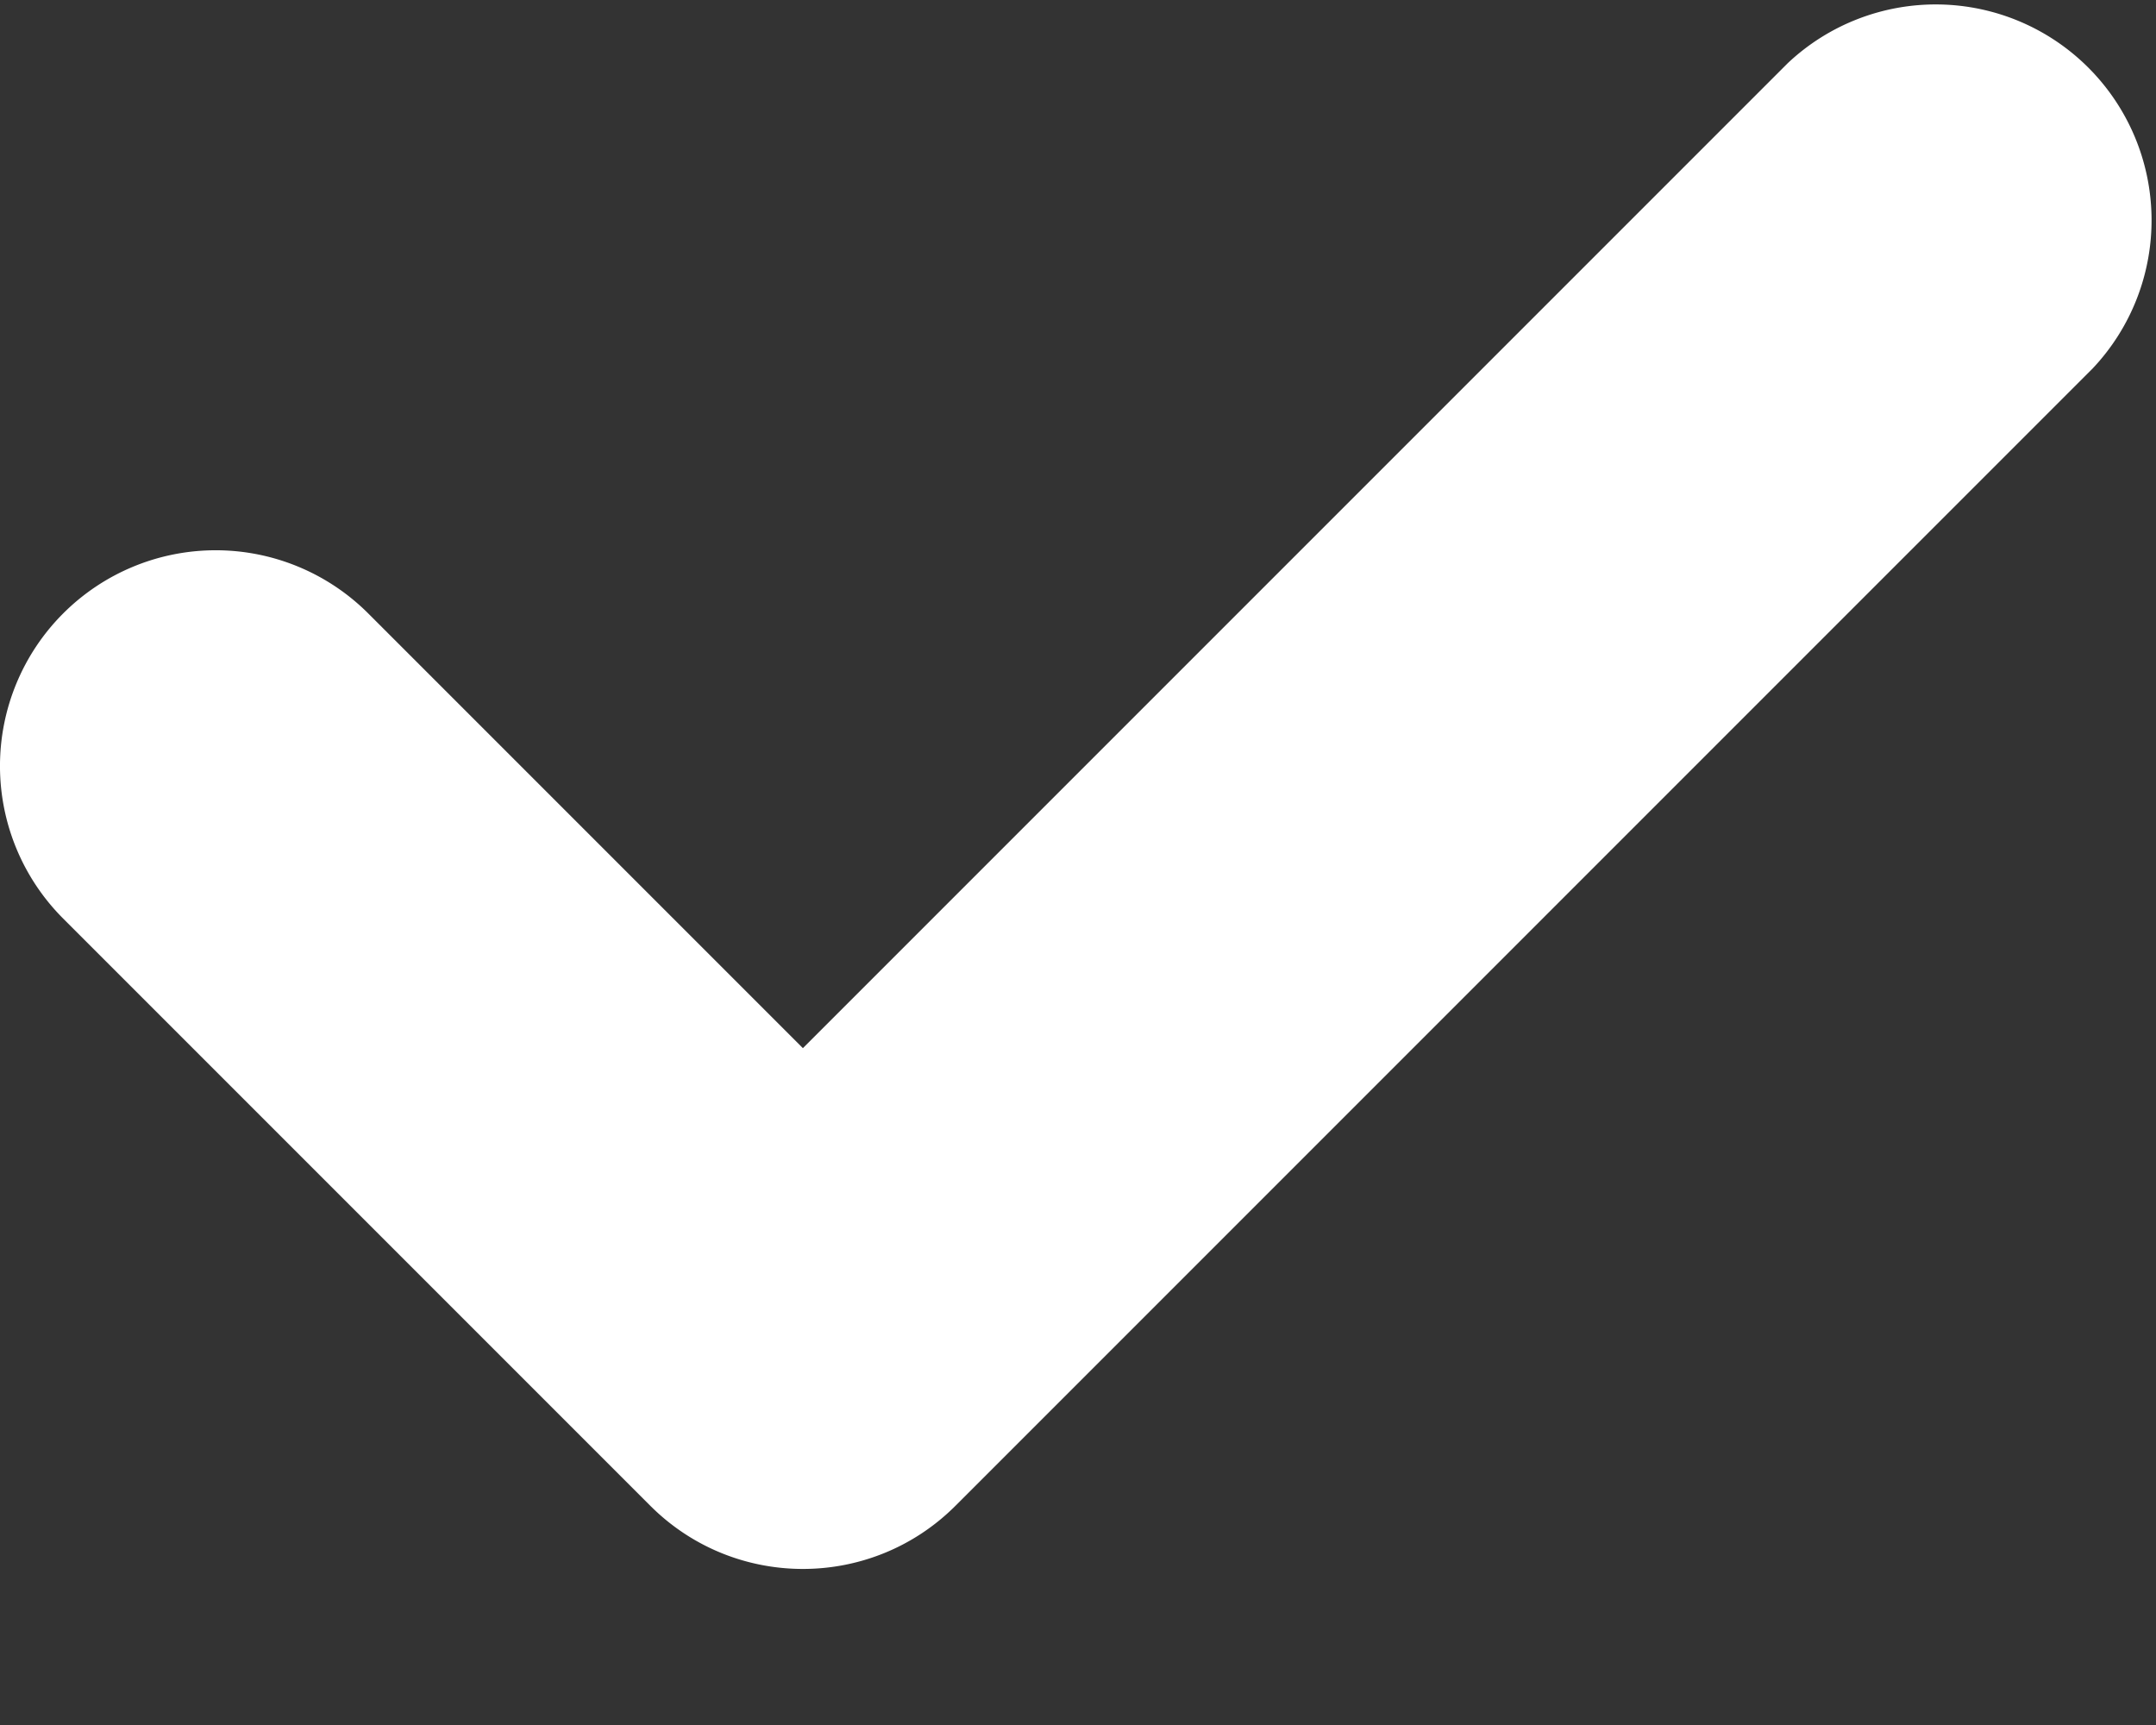 <svg xmlns="http://www.w3.org/2000/svg" xmlns:xlink="http://www.w3.org/1999/xlink" width="10" height="8" viewBox="0 0 10 8"><rect x="0" y="0" width="10" height="8" fill="#333333" stroke="none"/><defs><path id="gav3a" d="M282.707 303.708l-5.275 5.275c-.391.391-1.025.391-1.416 0l-2.723-2.723a1 1 0 0 1 1.415-1.415l2.016 2.016 4.568-4.568a1.001 1.001 0 0 1 1.415 1.415z"/></defs><g><g transform="translate(-273 -302)"><use fill="#fff" xlink:href="#gav3a"/></g></g></svg>
